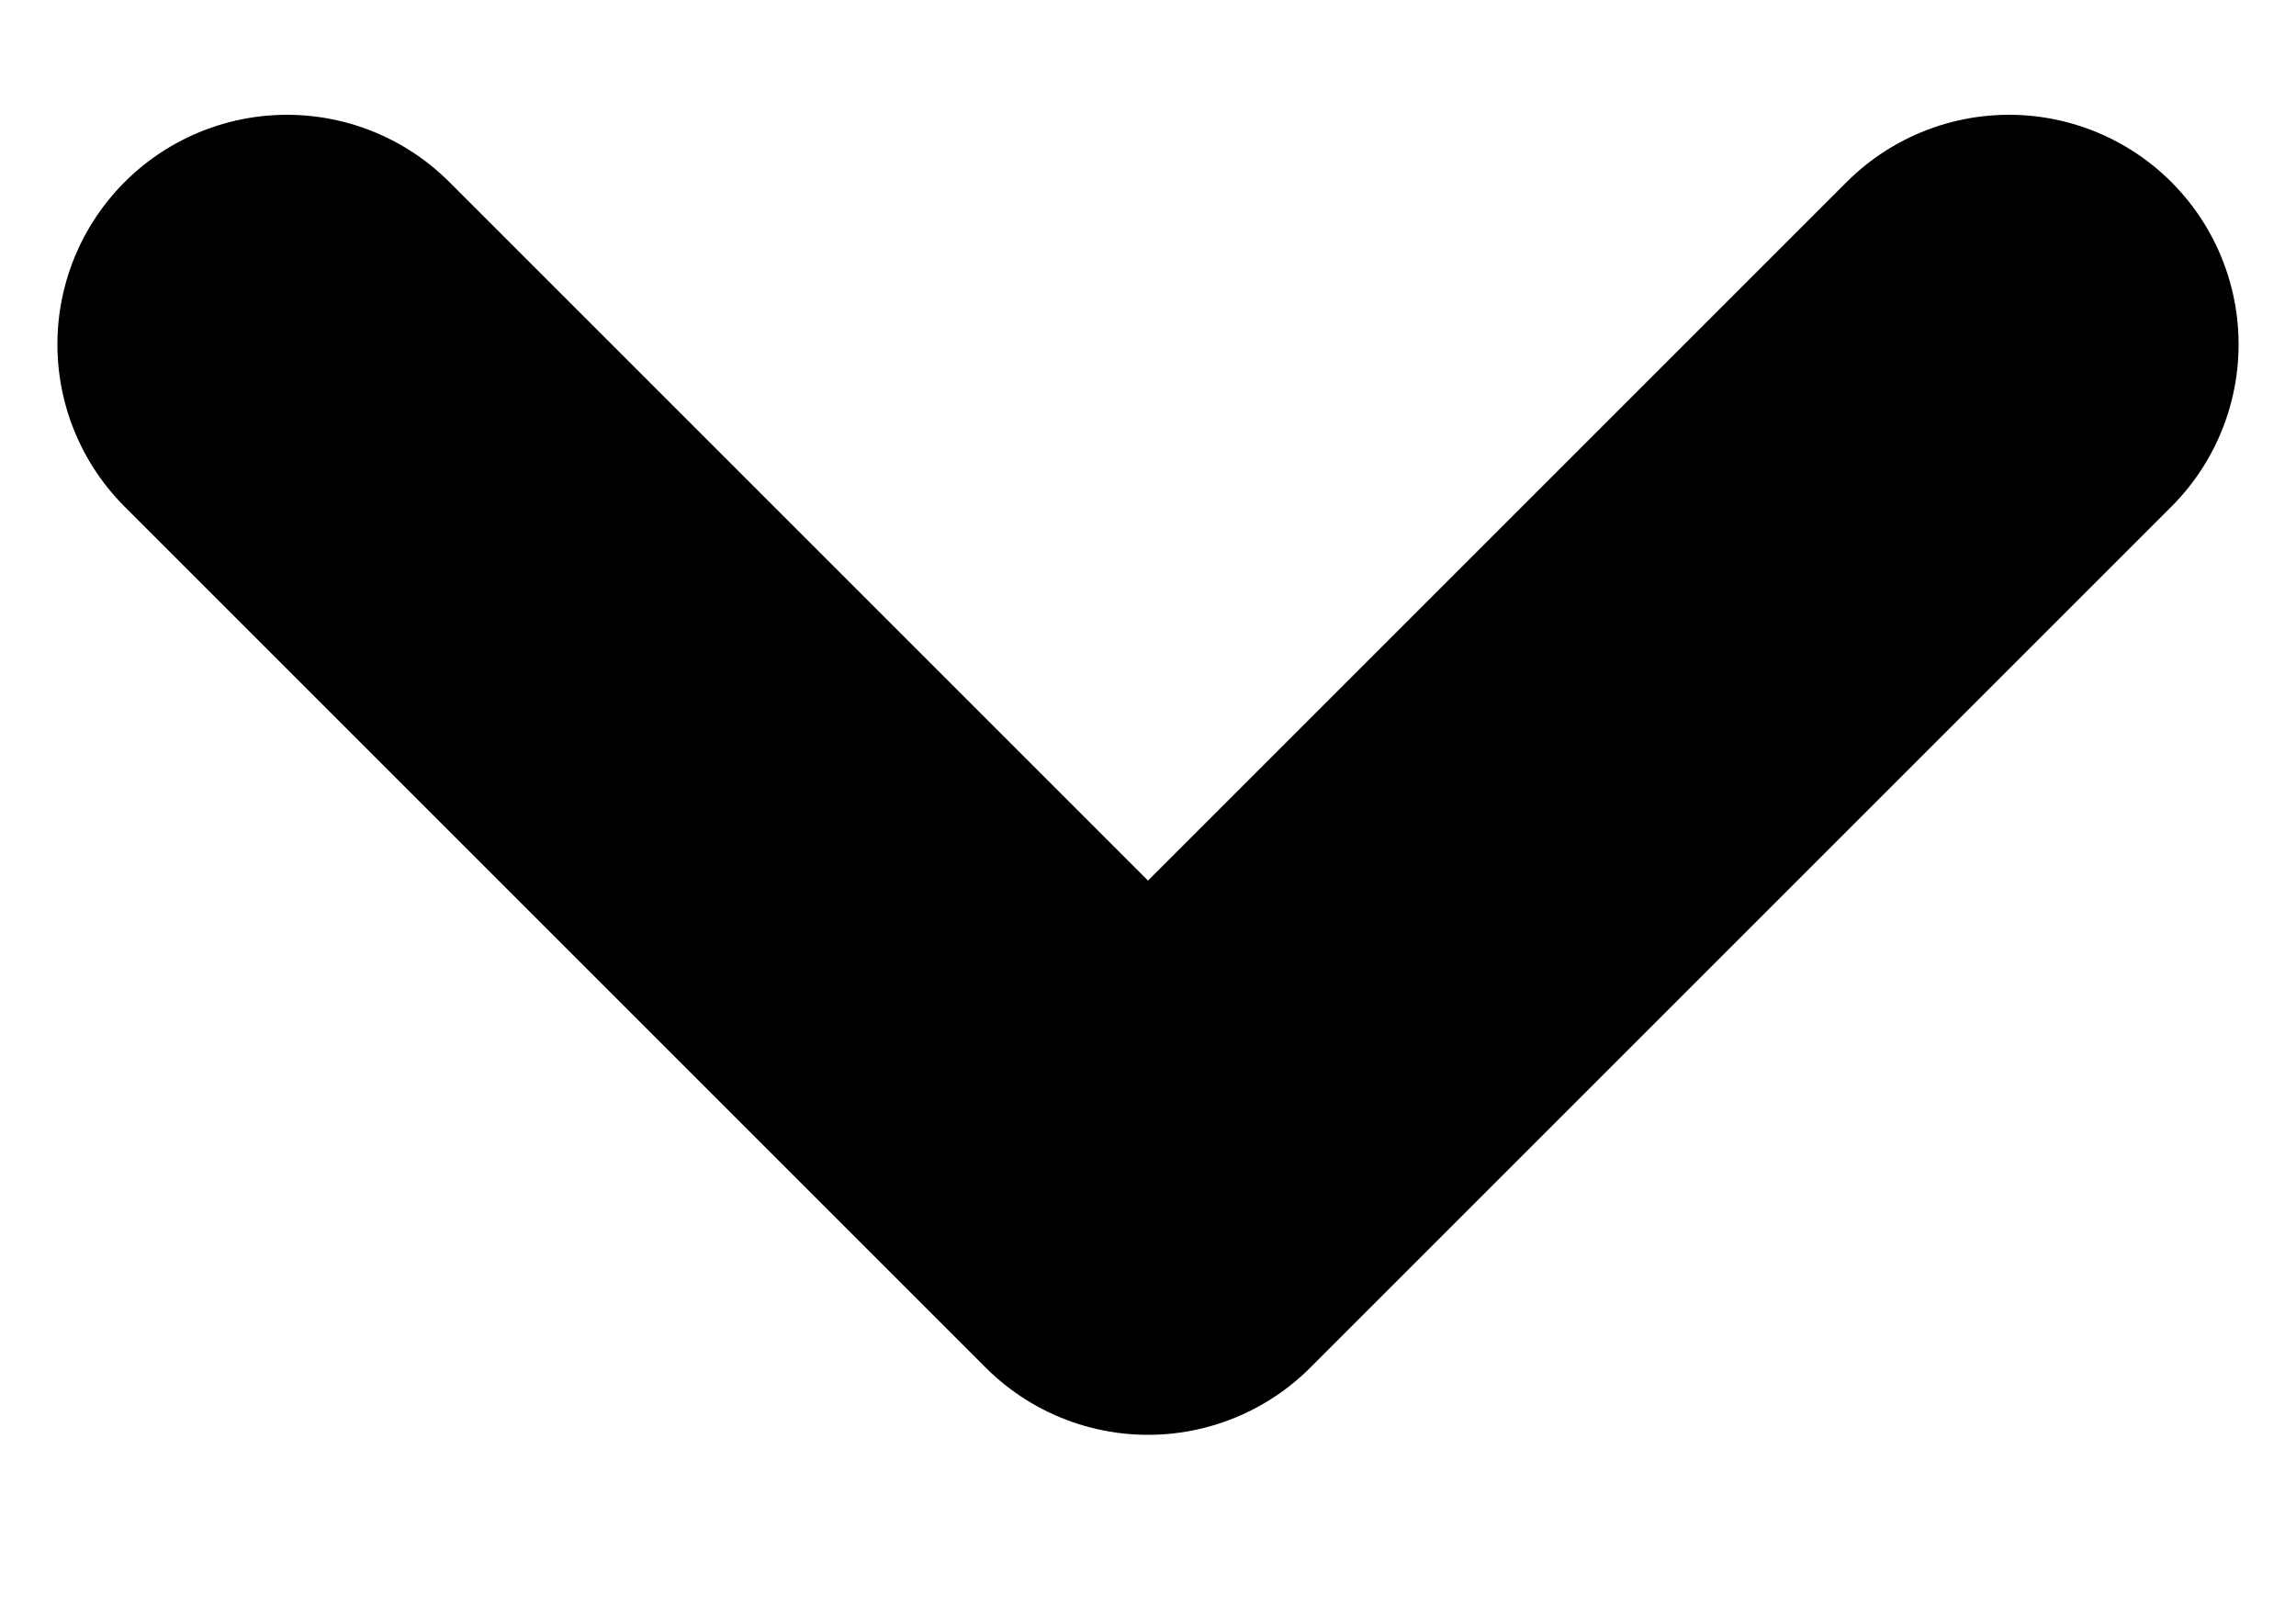 <svg width="10" height="7" viewBox="0 0 10 7" fill="none" xmlns="http://www.w3.org/2000/svg">
<path d="M8.75 1.5L5 5.25L1.25 1.5" stroke="black" stroke-width="2" stroke-linecap="round" stroke-linejoin="round"/>
</svg>
